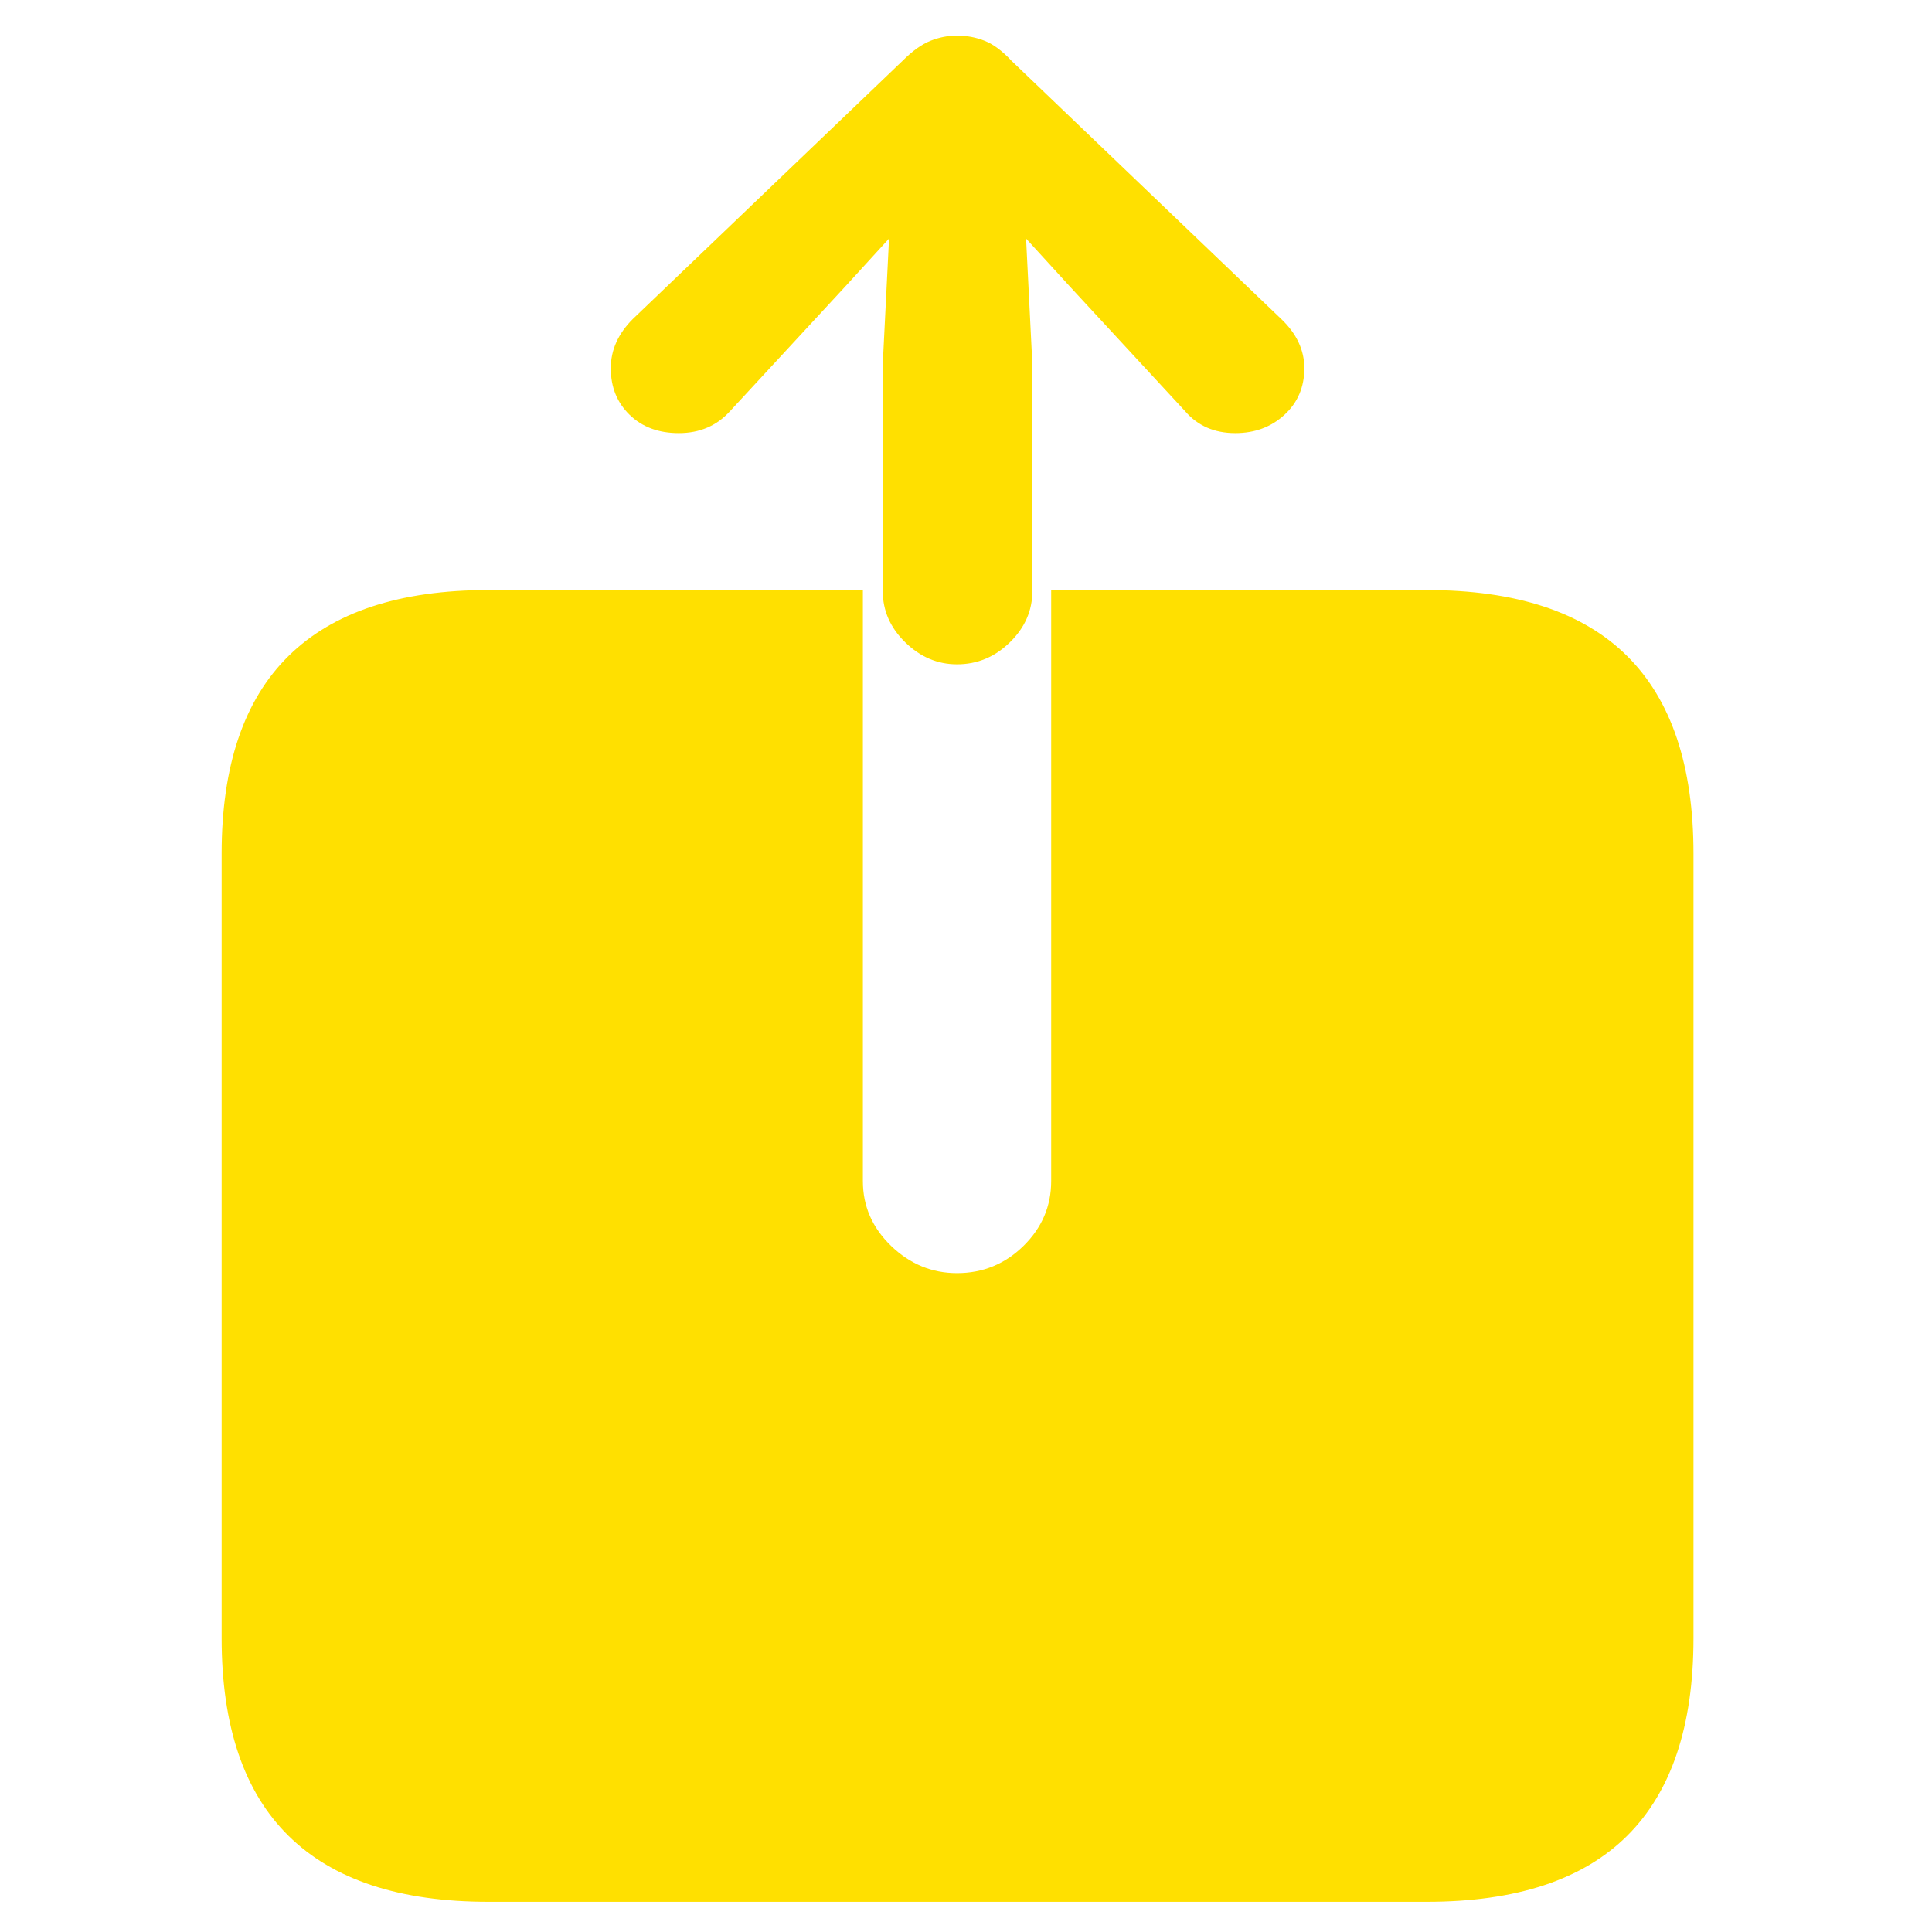 <?xml version="1.0" encoding="UTF-8"?>
<!-- Generated by Pixelmator Pro 2.4.2 -->
<svg width="128" height="128" viewBox="0 0 128 128" xmlns="http://www.w3.org/2000/svg" xmlns:xlink="http://www.w3.org/1999/xlink">
    <g id="Check">
        <g id="Regular-S">
            <path id="Path" fill="#60d838" stroke="none" visibility="hidden" d="M 64.17 125.849 C 72.638 125.849 80.596 124.242 88.045 121.028 C 95.493 117.814 102.061 113.351 107.749 107.637 C 113.437 101.923 117.901 95.342 121.141 87.894 C 124.38 80.446 126 72.513 126 64.095 C 126 55.678 124.38 47.745 121.141 40.297 C 117.901 32.849 113.425 26.268 107.711 20.554 C 101.997 14.84 95.416 10.377 87.968 7.163 C 80.52 3.949 72.562 2.342 64.093 2.342 C 55.676 2.342 47.743 3.949 40.295 7.163 C 32.847 10.377 26.291 14.84 20.628 20.554 C 14.966 26.268 10.514 32.849 7.275 40.297 C 4.036 47.745 2.416 55.678 2.416 64.095 C 2.416 72.513 4.036 80.446 7.275 87.894 C 10.514 95.342 14.978 101.923 20.667 107.637 C 26.355 113.351 32.923 117.814 40.371 121.028 C 47.819 124.242 55.752 125.849 64.17 125.849 Z"/>
            <path id="path1" fill="#ffffff" stroke="none" visibility="hidden" d="M 57.436 93.633 C 56.262 93.633 55.178 93.365 54.184 92.83 C 53.189 92.294 52.232 91.439 51.314 90.266 L 37.081 72.436 C 36.009 71.059 35.474 69.58 35.474 67.998 C 35.474 66.468 35.997 65.141 37.043 64.019 C 38.088 62.897 39.402 62.335 40.983 62.335 C 41.953 62.335 42.845 62.54 43.662 62.948 C 44.478 63.356 45.294 64.121 46.11 65.243 L 57.13 80.012 L 81.54 40.45 C 82.816 38.358 84.448 37.313 86.438 37.313 C 87.917 37.313 89.256 37.772 90.455 38.69 C 91.654 39.608 92.254 40.884 92.254 42.516 C 92.254 43.281 92.062 44.059 91.679 44.85 C 91.297 45.641 90.901 46.393 90.493 47.107 L 63.175 90.266 C 61.797 92.511 59.884 93.633 57.436 93.633 Z"/>
        </g>
    </g>
    <g id="X">
        <path id="path2" fill="#ff634d" stroke="none" visibility="hidden" d="M 64.17 125.849 C 72.638 125.849 80.596 124.242 88.045 121.028 C 95.493 117.814 102.061 113.351 107.749 107.637 C 113.437 101.923 117.901 95.342 121.141 87.894 C 124.38 80.446 126 72.513 126 64.095 C 126 55.678 124.38 47.745 121.141 40.297 C 117.901 32.849 113.425 26.268 107.711 20.554 C 101.997 14.84 95.416 10.377 87.968 7.163 C 80.52 3.949 72.562 2.342 64.093 2.342 C 55.676 2.342 47.743 3.949 40.295 7.163 C 32.847 10.377 26.291 14.84 20.628 20.554 C 14.966 26.268 10.514 32.849 7.275 40.297 C 4.036 47.745 2.416 55.678 2.416 64.095 C 2.416 72.513 4.036 80.446 7.275 87.894 C 10.514 95.342 14.978 101.923 20.667 107.637 C 26.355 113.351 32.923 117.814 40.371 121.028 C 47.819 124.242 55.752 125.849 64.17 125.849 Z"/>
        <path id="path3" fill="#ffffff" stroke="none" visibility="hidden" d="M 45.498 92.791 C 44.019 92.791 42.782 92.319 41.787 91.376 C 40.792 90.432 40.295 89.246 40.295 87.817 C 40.295 86.542 40.703 85.318 41.519 84.144 L 57.13 63.024 L 42.59 43.434 C 41.57 42.057 41.06 40.68 41.06 39.302 C 41.06 37.874 41.608 36.637 42.705 35.591 C 43.802 34.545 45.116 34.022 46.646 34.022 C 47.819 34.022 48.801 34.252 49.592 34.711 C 50.383 35.17 51.186 35.986 52.003 37.16 L 64.782 55.372 L 65.088 55.372 L 77.485 37.236 C 78.25 36.063 79.015 35.234 79.78 34.749 C 80.545 34.265 81.489 34.022 82.612 34.022 C 84.142 34.022 85.417 34.507 86.438 35.476 C 87.458 36.445 87.968 37.644 87.968 39.073 C 87.968 40.348 87.509 41.598 86.591 42.822 L 71.133 63.407 L 86.514 83.838 C 87.381 85.012 87.815 86.262 87.815 87.588 C 87.815 89.118 87.292 90.368 86.246 91.338 C 85.201 92.307 83.862 92.791 82.229 92.791 C 81.107 92.791 80.176 92.549 79.436 92.064 C 78.696 91.58 77.867 90.7 76.949 89.424 L 64.017 71.365 L 63.787 71.365 L 50.855 89.424 C 49.936 90.7 49.107 91.58 48.368 92.064 C 47.628 92.549 46.672 92.791 45.498 92.791 Z"/>
    </g>
    <g id="Boek-Geel">
        <path id="path4" fill="#ffe000" stroke="none" visibility="hidden" d="M 64.17 125.898 C 72.638 125.898 80.596 124.291 88.045 121.077 C 95.493 117.863 102.061 113.399 107.749 107.686 C 113.437 101.972 117.901 95.391 121.141 87.943 C 124.38 80.495 126 72.562 126 64.144 C 126 55.727 124.38 47.794 121.141 40.346 C 117.901 32.898 113.425 26.317 107.711 20.603 C 101.997 14.889 95.416 10.425 87.968 7.212 C 80.52 3.998 72.562 2.391 64.093 2.391 C 55.676 2.391 47.743 3.998 40.295 7.212 C 32.847 10.425 26.291 14.889 20.628 20.603 C 14.966 26.317 10.514 32.898 7.275 40.346 C 4.036 47.794 2.416 55.727 2.416 64.144 C 2.416 72.562 4.036 80.495 7.275 87.943 C 10.514 95.391 14.978 101.972 20.667 107.686 C 26.355 113.399 32.923 117.863 40.371 121.077 C 47.819 124.291 55.752 125.898 64.17 125.898 Z"/>
        <path id="path5" fill="#000000" stroke="none" visibility="hidden" d="M 81.54 37.514 C 84.754 37.514 87.841 38.229 90.799 39.657 C 93.758 41.086 95.978 43.101 97.457 45.702 C 97.661 45.957 97.776 46.238 97.801 46.544 C 97.827 46.85 97.84 47.284 97.84 47.845 L 97.84 88.708 C 97.84 90.239 96.998 91.004 95.314 91.004 C 94.906 91.004 94.511 90.94 94.128 90.812 C 93.746 90.685 93.401 90.494 93.095 90.239 C 89.422 87.178 85.111 85.647 80.163 85.647 C 78.122 85.647 76.107 85.979 74.118 86.642 C 72.128 87.305 70.291 88.325 68.608 89.703 C 68.302 90.009 67.996 90.162 67.69 90.162 C 66.822 90.162 66.389 89.754 66.389 88.938 L 66.389 45.932 C 66.389 45.371 66.593 44.784 67.001 44.172 C 68.378 42.131 70.368 40.512 72.97 39.313 C 75.571 38.114 78.428 37.514 81.54 37.514 Z M 46.952 37.514 C 50.064 37.514 52.921 38.114 55.523 39.313 C 58.124 40.512 60.114 42.131 61.491 44.172 C 61.9 44.784 62.104 45.371 62.104 45.932 L 62.104 88.938 C 62.104 89.754 61.67 90.162 60.803 90.162 C 60.497 90.162 60.19 90.009 59.885 89.703 C 56.568 86.999 52.717 85.647 48.329 85.647 C 43.381 85.647 39.07 87.178 35.397 90.239 C 35.04 90.494 34.683 90.685 34.326 90.812 C 33.969 90.94 33.586 91.004 33.178 91.004 C 31.494 91.004 30.653 90.239 30.653 88.708 L 30.653 47.845 C 30.653 47.284 30.666 46.863 30.691 46.582 C 30.716 46.302 30.831 46.008 31.036 45.702 C 32.515 43.101 34.734 41.086 37.693 39.657 C 40.652 38.229 43.738 37.514 46.952 37.514 Z"/>
    </g>
    <g id="Boek-wit">
        <path id="path6" fill="#ffffff" stroke="none" visibility="hidden" d="M 64.17 125.898 C 72.638 125.898 80.596 124.291 88.045 121.077 C 95.493 117.863 102.061 113.399 107.749 107.686 C 113.437 101.972 117.901 95.391 121.141 87.943 C 124.38 80.495 126 72.562 126 64.144 C 126 55.727 124.38 47.794 121.141 40.346 C 117.901 32.898 113.425 26.317 107.711 20.603 C 101.997 14.889 95.416 10.425 87.968 7.212 C 80.52 3.998 72.562 2.391 64.093 2.391 C 55.676 2.391 47.743 3.998 40.295 7.212 C 32.847 10.425 26.291 14.889 20.628 20.603 C 14.966 26.317 10.514 32.898 7.275 40.346 C 4.036 47.794 2.416 55.727 2.416 64.144 C 2.416 72.562 4.036 80.495 7.275 87.943 C 10.514 95.391 14.978 101.972 20.667 107.686 C 26.355 113.399 32.923 117.863 40.371 121.077 C 47.819 124.291 55.752 125.898 64.17 125.898 Z"/>
        <path id="path7" fill="#000000" stroke="none" visibility="hidden" d="M 81.54 37.514 C 84.754 37.514 87.841 38.229 90.799 39.657 C 93.758 41.086 95.978 43.101 97.457 45.702 C 97.661 45.957 97.776 46.238 97.801 46.544 C 97.827 46.85 97.84 47.284 97.84 47.845 L 97.84 88.708 C 97.84 90.239 96.998 91.004 95.314 91.004 C 94.906 91.004 94.511 90.94 94.128 90.812 C 93.746 90.685 93.401 90.494 93.095 90.239 C 89.422 87.178 85.111 85.647 80.163 85.647 C 78.122 85.647 76.107 85.979 74.118 86.642 C 72.128 87.305 70.291 88.325 68.608 89.703 C 68.302 90.009 67.996 90.162 67.69 90.162 C 66.822 90.162 66.389 89.754 66.389 88.938 L 66.389 45.932 C 66.389 45.371 66.593 44.784 67.001 44.172 C 68.378 42.131 70.368 40.512 72.97 39.313 C 75.571 38.114 78.428 37.514 81.54 37.514 Z M 46.952 37.514 C 50.064 37.514 52.921 38.114 55.523 39.313 C 58.124 40.512 60.114 42.131 61.491 44.172 C 61.9 44.784 62.104 45.371 62.104 45.932 L 62.104 88.938 C 62.104 89.754 61.67 90.162 60.803 90.162 C 60.497 90.162 60.19 90.009 59.885 89.703 C 56.568 86.999 52.717 85.647 48.329 85.647 C 43.381 85.647 39.07 87.178 35.397 90.239 C 35.04 90.494 34.683 90.685 34.326 90.812 C 33.969 90.94 33.586 91.004 33.178 91.004 C 31.494 91.004 30.653 90.239 30.653 88.708 L 30.653 47.845 C 30.653 47.284 30.666 46.863 30.691 46.582 C 30.716 46.302 30.831 46.008 31.036 45.702 C 32.515 43.101 34.734 41.086 37.693 39.657 C 40.652 38.229 43.738 37.514 46.952 37.514 Z"/>
    </g>
    <g id="Plus-wit">
        <path id="path8" fill="#ffffff" stroke="none" visibility="hidden" d="M 64.17 125.849 C 72.638 125.849 80.596 124.242 88.045 121.028 C 95.493 117.814 102.061 113.351 107.749 107.637 C 113.437 101.923 117.901 95.342 121.141 87.894 C 124.38 80.446 126 72.513 126 64.095 C 126 55.678 124.38 47.745 121.141 40.297 C 117.901 32.849 113.425 26.268 107.711 20.554 C 101.997 14.84 95.416 10.377 87.968 7.163 C 80.52 3.949 72.562 2.342 64.093 2.342 C 55.676 2.342 47.743 3.949 40.295 7.163 C 32.847 10.377 26.291 14.84 20.628 20.554 C 14.966 26.268 10.514 32.849 7.275 40.297 C 4.036 47.745 2.416 55.678 2.416 64.095 C 2.416 72.513 4.036 80.446 7.275 87.894 C 10.514 95.342 14.978 101.923 20.667 107.637 C 26.355 113.351 32.923 117.814 40.371 121.028 C 47.819 124.242 55.752 125.849 64.17 125.849 Z"/>
        <path id="path9" fill="#ffe000" stroke="none" visibility="hidden" d="M 34.249 64.172 C 34.249 62.387 34.811 60.933 35.933 59.81 C 37.055 58.688 38.535 58.127 40.371 58.127 L 58.201 58.127 L 58.201 40.22 C 58.201 38.435 58.749 36.981 59.846 35.859 C 60.943 34.736 62.358 34.175 64.093 34.175 C 65.93 34.175 67.396 34.736 68.493 35.859 C 69.59 36.981 70.138 38.435 70.138 40.22 L 70.138 58.127 L 88.121 58.127 C 89.856 58.127 91.297 58.688 92.445 59.81 C 93.593 60.933 94.167 62.387 94.167 64.172 C 94.167 65.907 93.593 67.322 92.445 68.419 C 91.297 69.516 89.856 70.064 88.121 70.064 L 70.138 70.064 L 70.138 87.971 C 70.138 89.756 69.59 91.21 68.493 92.332 C 67.396 93.455 65.93 94.016 64.093 94.016 C 62.358 94.016 60.943 93.455 59.846 92.332 C 58.749 91.21 58.201 89.756 58.201 87.971 L 58.201 70.064 L 40.371 70.064 C 38.535 70.064 37.055 69.516 35.933 68.419 C 34.811 67.322 34.249 65.907 34.249 64.172 Z"/>
    </g>
    <g id="Plus-geel">
        <path id="path10" fill="#ffe000" stroke="none" visibility="hidden" d="M 64.17 125.849 C 72.638 125.849 80.596 124.242 88.045 121.028 C 95.493 117.814 102.061 113.351 107.749 107.637 C 113.437 101.923 117.901 95.342 121.141 87.894 C 124.38 80.446 126 72.513 126 64.095 C 126 55.678 124.38 47.745 121.141 40.297 C 117.901 32.849 113.425 26.268 107.711 20.554 C 101.997 14.84 95.416 10.377 87.968 7.163 C 80.52 3.949 72.562 2.342 64.093 2.342 C 55.676 2.342 47.743 3.949 40.295 7.163 C 32.847 10.377 26.291 14.84 20.628 20.554 C 14.966 26.268 10.514 32.849 7.275 40.297 C 4.036 47.745 2.416 55.678 2.416 64.095 C 2.416 72.513 4.036 80.446 7.275 87.894 C 10.514 95.342 14.978 101.923 20.667 107.637 C 26.355 113.351 32.923 117.814 40.371 121.028 C 47.819 124.242 55.752 125.849 64.17 125.849 Z"/>
        <path id="path11" fill="#000000" stroke="none" visibility="hidden" d="M 34.249 64.172 C 34.249 62.387 34.811 60.933 35.933 59.81 C 37.055 58.688 38.535 58.127 40.371 58.127 L 58.201 58.127 L 58.201 40.22 C 58.201 38.435 58.749 36.981 59.846 35.859 C 60.943 34.736 62.358 34.175 64.093 34.175 C 65.93 34.175 67.396 34.736 68.493 35.859 C 69.59 36.981 70.138 38.435 70.138 40.22 L 70.138 58.127 L 88.121 58.127 C 89.856 58.127 91.297 58.688 92.445 59.81 C 93.593 60.933 94.167 62.387 94.167 64.172 C 94.167 65.907 93.593 67.322 92.445 68.419 C 91.297 69.516 89.856 70.064 88.121 70.064 L 70.138 70.064 L 70.138 87.971 C 70.138 89.756 69.59 91.21 68.493 92.332 C 67.396 93.455 65.93 94.016 64.093 94.016 C 62.358 94.016 60.943 93.455 59.846 92.332 C 58.749 91.21 58.201 89.756 58.201 87.971 L 58.201 70.064 L 40.371 70.064 C 38.535 70.064 37.055 69.516 35.933 68.419 C 34.811 67.322 34.249 65.907 34.249 64.172 Z"/>
    </g>
    <g id="Pen-wit">
        <path id="path12" fill="#ffffff" stroke="none" visibility="hidden" d="M 64.221 126 C 72.696 126 80.661 124.392 88.115 121.175 C 95.57 117.958 102.143 113.491 107.836 107.773 C 113.529 102.054 117.997 95.468 121.239 88.013 C 124.481 80.559 126.102 72.62 126.102 64.195 C 126.102 55.771 124.481 47.831 121.239 40.377 C 117.997 32.923 113.516 26.336 107.798 20.618 C 102.079 14.9 95.493 10.432 88.039 7.216 C 80.585 3.999 72.62 2.391 64.144 2.391 C 55.72 2.391 47.78 3.999 40.326 7.216 C 32.872 10.432 26.311 14.9 20.643 20.618 C 14.976 26.336 10.521 32.923 7.279 40.377 C 4.037 47.831 2.416 55.771 2.416 64.195 C 2.416 72.62 4.037 80.559 7.279 88.013 C 10.521 95.468 14.989 102.054 20.682 107.773 C 26.375 113.491 32.948 117.958 40.402 121.175 C 47.857 124.392 55.796 126 64.221 126 Z"/>
        <path id="path13" fill="#ffe000" stroke="none" visibility="hidden" d="M 44.921 91.307 L 36.037 94.37 C 35.271 94.625 34.569 94.46 33.931 93.872 C 33.293 93.285 33.152 92.557 33.51 91.69 L 36.956 83.189 L 76.398 43.824 L 84.516 51.942 Z M 88.498 47.883 L 80.457 39.764 L 85.435 34.863 C 86.507 33.791 87.63 33.216 88.805 33.14 C 89.979 33.063 91.077 33.536 92.098 34.557 L 93.783 36.242 C 94.753 37.263 95.212 38.36 95.161 39.535 C 95.11 40.709 94.549 41.858 93.477 42.981 Z"/>
    </g>
    <g id="Pen-geel">
        <path id="path14" fill="#ffe000" stroke="none" visibility="hidden" d="M 64.221 126 C 72.696 126 80.661 124.392 88.115 121.175 C 95.57 117.958 102.143 113.491 107.836 107.773 C 113.529 102.054 117.997 95.468 121.239 88.013 C 124.481 80.559 126.102 72.62 126.102 64.195 C 126.102 55.771 124.481 47.831 121.239 40.377 C 117.997 32.923 113.516 26.336 107.798 20.618 C 102.079 14.9 95.493 10.432 88.039 7.216 C 80.585 3.999 72.62 2.391 64.144 2.391 C 55.72 2.391 47.78 3.999 40.326 7.216 C 32.872 10.432 26.311 14.9 20.643 20.618 C 14.976 26.336 10.521 32.923 7.279 40.377 C 4.037 47.831 2.416 55.771 2.416 64.195 C 2.416 72.62 4.037 80.559 7.279 88.013 C 10.521 95.468 14.989 102.054 20.682 107.773 C 26.375 113.491 32.948 117.958 40.402 121.175 C 47.857 124.392 55.796 126 64.221 126 Z"/>
        <path id="path15" fill="#000000" stroke="none" visibility="hidden" d="M 44.921 91.307 L 36.037 94.37 C 35.271 94.625 34.569 94.46 33.931 93.872 C 33.293 93.285 33.152 92.557 33.51 91.69 L 36.956 83.189 L 76.398 43.824 L 84.516 51.942 Z M 88.498 47.883 L 80.457 39.764 L 85.435 34.863 C 86.507 33.791 87.63 33.216 88.805 33.14 C 89.979 33.063 91.077 33.536 92.098 34.557 L 93.783 36.242 C 94.753 37.263 95.212 38.36 95.161 39.535 C 95.11 40.709 94.549 41.858 93.477 42.981 Z"/>
    </g>
    <g id="Bin-wit">
        <path id="path16" fill="#ffffff" stroke="none" visibility="hidden" d="M 64.221 126 C 72.696 126 80.661 124.392 88.115 121.175 C 95.57 117.958 102.143 113.491 107.836 107.773 C 113.529 102.054 117.997 95.468 121.239 88.013 C 124.481 80.559 126.102 72.62 126.102 64.195 C 126.102 55.771 124.481 47.831 121.239 40.377 C 117.997 32.923 113.516 26.336 107.798 20.618 C 102.079 14.9 95.493 10.432 88.039 7.216 C 80.585 3.999 72.62 2.391 64.144 2.391 C 55.72 2.391 47.78 3.999 40.326 7.216 C 32.872 10.432 26.311 14.9 20.643 20.618 C 14.976 26.336 10.521 32.923 7.279 40.377 C 4.037 47.831 2.416 55.771 2.416 64.195 C 2.416 72.62 4.037 80.559 7.279 88.013 C 10.521 95.468 14.989 102.054 20.682 107.773 C 26.375 113.491 32.948 117.958 40.402 121.175 C 47.857 124.392 55.796 126 64.221 126 Z"/>
        <path id="path17" fill="#000000" stroke="none" visibility="hidden" d="M 46.836 99.272 C 43.568 99.272 41.181 98.429 39.675 96.744 C 38.169 95.059 37.16 92.532 36.65 89.162 L 32.284 58.758 L 96.233 58.758 L 91.868 89.162 C 91.357 92.532 90.349 95.059 88.843 96.744 C 87.337 98.429 84.95 99.272 81.682 99.272 Z M 54.877 90.617 C 55.643 90.617 56.332 90.337 56.945 89.775 L 64.221 82.499 L 71.65 89.775 C 71.905 89.979 72.186 90.171 72.492 90.349 C 72.798 90.528 73.181 90.617 73.641 90.617 C 74.406 90.617 75.07 90.324 75.632 89.737 C 76.193 89.149 76.474 88.473 76.474 87.707 C 76.474 86.992 76.193 86.329 75.632 85.716 L 68.356 78.364 L 75.632 71.011 C 76.245 70.399 76.551 69.735 76.551 69.02 C 76.551 68.203 76.27 67.514 75.709 66.952 C 75.147 66.391 74.458 66.11 73.641 66.11 C 72.926 66.11 72.262 66.391 71.65 66.952 L 64.221 74.305 L 56.868 66.952 C 56.307 66.442 55.643 66.187 54.877 66.187 C 54.06 66.187 53.371 66.455 52.809 66.991 C 52.248 67.527 51.967 68.203 51.967 69.02 C 51.967 69.735 52.273 70.399 52.886 71.011 L 60.162 78.364 L 52.886 85.716 C 52.273 86.329 51.967 86.992 51.967 87.707 C 51.967 88.473 52.248 89.149 52.809 89.737 C 53.371 90.324 54.06 90.617 54.877 90.617 Z M 31.059 53.32 C 29.119 53.32 27.651 52.771 26.655 51.674 C 25.66 50.576 25.162 49.082 25.162 47.193 L 25.162 44.436 C 25.162 42.496 25.685 40.977 26.732 39.879 C 27.779 38.782 29.221 38.233 31.059 38.233 L 97.459 38.233 C 99.45 38.233 100.931 38.782 101.901 39.879 C 102.871 40.977 103.356 42.496 103.356 44.436 L 103.356 47.193 C 103.356 49.082 102.871 50.576 101.901 51.674 C 100.931 52.771 99.45 53.32 97.459 53.32 Z"/>
    </g>
    <g id="Bin-geel">
        <path id="path18" fill="#ffe000" stroke="none" visibility="hidden" d="M 64.17 125.898 C 72.638 125.898 80.596 124.291 88.045 121.077 C 95.493 117.863 102.061 113.399 107.749 107.686 C 113.437 101.972 117.901 95.391 121.141 87.943 C 124.38 80.495 126 72.562 126 64.144 C 126 55.727 124.38 47.794 121.141 40.346 C 117.901 32.898 113.425 26.317 107.711 20.603 C 101.997 14.889 95.416 10.425 87.968 7.212 C 80.52 3.998 72.562 2.391 64.093 2.391 C 55.676 2.391 47.743 3.998 40.295 7.212 C 32.847 10.425 26.291 14.889 20.628 20.603 C 14.966 26.317 10.514 32.898 7.275 40.346 C 4.036 47.794 2.416 55.727 2.416 64.144 C 2.416 72.562 4.036 80.495 7.275 87.943 C 10.514 95.391 14.978 101.972 20.667 107.686 C 26.355 113.399 32.923 117.863 40.371 121.077 C 47.819 124.291 55.752 125.898 64.17 125.898 Z"/>
        <path id="path19" fill="#000000" stroke="none" visibility="hidden" d="M 46.799 99.192 C 43.534 99.192 41.149 98.35 39.644 96.666 C 38.139 94.983 37.132 92.458 36.621 89.091 L 32.26 58.711 L 96.156 58.711 L 91.794 89.091 C 91.284 92.458 90.277 94.983 88.772 96.666 C 87.267 98.35 84.882 99.192 81.617 99.192 Z M 54.834 90.545 C 55.599 90.545 56.288 90.264 56.9 89.703 L 64.17 82.433 L 71.592 89.703 C 71.847 89.907 72.128 90.098 72.434 90.277 C 72.74 90.455 73.123 90.545 73.582 90.545 C 74.347 90.545 75.01 90.251 75.571 89.665 C 76.133 89.078 76.413 88.402 76.413 87.637 C 76.413 86.923 76.133 86.259 75.571 85.647 L 68.302 78.301 L 75.571 70.955 C 76.184 70.343 76.49 69.679 76.49 68.965 C 76.49 68.149 76.209 67.46 75.648 66.899 C 75.087 66.338 74.398 66.057 73.582 66.057 C 72.868 66.057 72.204 66.338 71.592 66.899 L 64.17 74.245 L 56.823 66.899 C 56.262 66.389 55.599 66.134 54.834 66.134 C 54.018 66.134 53.329 66.402 52.768 66.937 C 52.207 67.473 51.926 68.149 51.926 68.965 C 51.926 69.679 52.232 70.343 52.844 70.955 L 60.114 78.301 L 52.844 85.647 C 52.232 86.259 51.926 86.923 51.926 87.637 C 51.926 88.402 52.207 89.078 52.768 89.665 C 53.329 90.251 54.018 90.545 54.834 90.545 Z M 31.036 53.278 C 29.097 53.278 27.63 52.73 26.635 51.633 C 25.64 50.536 25.143 49.044 25.143 47.156 L 25.143 44.402 C 25.143 42.463 25.666 40.945 26.712 39.848 C 27.758 38.752 29.199 38.203 31.036 38.203 L 97.38 38.203 C 99.37 38.203 100.85 38.752 101.819 39.848 C 102.788 40.945 103.273 42.463 103.273 44.402 L 103.273 47.156 C 103.273 49.044 102.788 50.536 101.819 51.633 C 100.85 52.73 99.37 53.278 97.38 53.278 Z"/>
    </g>
    <g id="Safe-wit">
        <path id="path20" fill="#ffffff" stroke="none" visibility="hidden" d="M 12.496 107.708 C 12.496 113.806 14.044 118.378 17.141 121.427 C 20.238 124.476 24.859 126 31.005 126 L 96.115 126 C 102.309 126 106.942 124.476 110.015 121.427 C 113.088 118.378 114.624 113.806 114.624 107.708 L 114.624 53.269 C 114.624 47.171 113.088 42.598 110.015 39.55 C 106.942 36.501 102.309 34.977 96.115 34.977 L 68.75 34.977 L 68.75 7.249 C 68.75 5.846 68.23 4.648 67.189 3.656 C 66.149 2.664 64.927 2.168 63.524 2.168 C 62.169 2.168 60.971 2.664 59.931 3.656 C 58.89 4.648 58.37 5.846 58.37 7.249 L 58.37 34.977 L 31.005 34.977 C 24.859 34.977 20.238 36.501 17.141 39.55 C 14.044 42.598 12.496 47.171 12.496 53.269 Z M 63.524 88.981 C 62.895 88.981 62.278 88.86 61.673 88.618 C 61.068 88.376 60.427 87.916 59.749 87.239 L 41.022 69.31 C 40.006 68.294 39.498 67.157 39.498 65.899 C 39.498 64.592 39.933 63.515 40.804 62.669 C 41.675 61.822 42.812 61.398 44.216 61.398 C 45.668 61.398 46.853 61.906 47.772 62.923 L 55.975 71.851 L 58.806 74.899 L 58.37 66.189 L 58.37 39.477 C 58.37 38.026 58.854 36.852 59.822 35.957 C 60.79 35.062 62.024 34.614 63.524 34.614 C 65.072 34.614 66.33 35.062 67.298 35.957 C 68.266 36.852 68.75 38.026 68.75 39.477 L 68.75 66.189 L 68.315 74.827 L 71.145 71.851 L 79.347 62.923 C 80.219 61.906 81.38 61.398 82.832 61.398 C 84.187 61.398 85.324 61.822 86.243 62.669 C 87.163 63.515 87.622 64.592 87.622 65.899 C 87.622 67.157 87.09 68.294 86.025 69.31 L 67.298 87.239 C 66.669 87.916 66.052 88.376 65.447 88.618 C 64.842 88.86 64.201 88.981 63.524 88.981 Z"/>
    </g>
    <g id="Safe-geel">
        <path id="path21" fill="#ffe000" stroke="none" visibility="hidden" d="M 12.496 107.708 C 12.496 113.806 14.044 118.378 17.141 121.427 C 20.238 124.476 24.859 126 31.005 126 L 96.115 126 C 102.309 126 106.942 124.476 110.015 121.427 C 113.088 118.378 114.624 113.806 114.624 107.708 L 114.624 53.269 C 114.624 47.171 113.088 42.598 110.015 39.55 C 106.942 36.501 102.309 34.977 96.115 34.977 L 68.75 34.977 L 68.75 7.249 C 68.75 5.846 68.23 4.648 67.189 3.656 C 66.149 2.664 64.927 2.168 63.524 2.168 C 62.169 2.168 60.971 2.664 59.931 3.656 C 58.89 4.648 58.37 5.846 58.37 7.249 L 58.37 34.977 L 31.005 34.977 C 24.859 34.977 20.238 36.501 17.141 39.55 C 14.044 42.598 12.496 47.171 12.496 53.269 Z M 63.524 88.981 C 62.895 88.981 62.278 88.86 61.673 88.618 C 61.068 88.376 60.427 87.916 59.749 87.239 L 41.022 69.31 C 40.006 68.294 39.498 67.157 39.498 65.899 C 39.498 64.592 39.933 63.515 40.804 62.669 C 41.675 61.822 42.812 61.398 44.216 61.398 C 45.668 61.398 46.853 61.906 47.772 62.923 L 55.975 71.851 L 58.806 74.899 L 58.37 66.189 L 58.37 39.477 C 58.37 38.026 58.854 36.852 59.822 35.957 C 60.79 35.062 62.024 34.614 63.524 34.614 C 65.072 34.614 66.33 35.062 67.298 35.957 C 68.266 36.852 68.75 38.026 68.75 39.477 L 68.75 66.189 L 68.315 74.827 L 71.145 71.851 L 79.347 62.923 C 80.219 61.906 81.38 61.398 82.832 61.398 C 84.187 61.398 85.324 61.822 86.243 62.669 C 87.163 63.515 87.622 64.592 87.622 65.899 C 87.622 67.157 87.09 68.294 86.025 69.31 L 67.298 87.239 C 66.669 87.916 66.052 88.376 65.447 88.618 C 64.842 88.86 64.201 88.981 63.524 88.981 Z"/>
    </g>
    <g id="Safe-zwart">
        <path id="path22" fill="#000000" stroke="none" visibility="hidden" d="M 12.496 107.708 C 12.496 113.806 14.044 118.378 17.141 121.427 C 20.238 124.476 24.859 126 31.005 126 L 96.115 126 C 102.309 126 106.942 124.476 110.015 121.427 C 113.088 118.378 114.624 113.806 114.624 107.708 L 114.624 53.269 C 114.624 47.171 113.088 42.598 110.015 39.55 C 106.942 36.501 102.309 34.977 96.115 34.977 L 68.75 34.977 L 68.75 7.249 C 68.75 5.846 68.23 4.648 67.189 3.656 C 66.149 2.664 64.927 2.168 63.524 2.168 C 62.169 2.168 60.971 2.664 59.931 3.656 C 58.89 4.648 58.37 5.846 58.37 7.249 L 58.37 34.977 L 31.005 34.977 C 24.859 34.977 20.238 36.501 17.141 39.55 C 14.044 42.598 12.496 47.171 12.496 53.269 Z M 63.524 88.981 C 62.895 88.981 62.278 88.86 61.673 88.618 C 61.068 88.376 60.427 87.916 59.749 87.239 L 41.022 69.31 C 40.006 68.294 39.498 67.157 39.498 65.899 C 39.498 64.592 39.933 63.515 40.804 62.669 C 41.675 61.822 42.812 61.398 44.216 61.398 C 45.668 61.398 46.853 61.906 47.772 62.923 L 55.975 71.851 L 58.806 74.899 L 58.37 66.189 L 58.37 39.477 C 58.37 38.026 58.854 36.852 59.822 35.957 C 60.79 35.062 62.024 34.614 63.524 34.614 C 65.072 34.614 66.33 35.062 67.298 35.957 C 68.266 36.852 68.75 38.026 68.75 39.477 L 68.75 66.189 L 68.315 74.827 L 71.145 71.851 L 79.347 62.923 C 80.219 61.906 81.38 61.398 82.832 61.398 C 84.187 61.398 85.324 61.822 86.243 62.669 C 87.163 63.515 87.622 64.592 87.622 65.899 C 87.622 67.157 87.09 68.294 86.025 69.31 L 67.298 87.239 C 66.669 87.916 66.052 88.376 65.447 88.618 C 64.842 88.86 64.201 88.981 63.524 88.981 Z"/>
    </g>
    <g id="uploaden-zwart">
        <path id="path23" fill="#000000" stroke="none" visibility="hidden" d="M 32.357 126 L 94.524 126 C 100.438 126 104.862 124.545 107.796 121.634 C 110.73 118.723 112.197 114.357 112.197 108.535 L 112.197 56.556 C 112.197 50.734 110.73 46.368 107.796 43.457 C 104.862 40.547 100.438 39.091 94.524 39.091 L 69.643 39.091 L 69.643 78.249 C 69.643 79.912 69.031 81.344 67.807 82.546 C 66.582 83.747 65.115 84.348 63.406 84.348 C 61.743 84.348 60.287 83.747 59.04 82.546 C 57.792 81.344 57.168 79.912 57.168 78.249 L 57.168 39.091 L 32.357 39.091 C 26.489 39.091 22.077 40.547 19.12 43.457 C 16.163 46.368 14.684 50.734 14.684 56.556 L 14.684 108.535 C 14.684 114.357 16.163 118.723 19.12 121.634 C 22.077 124.545 26.489 126 32.357 126 Z M 63.406 44.012 C 64.746 44.012 65.912 43.527 66.906 42.556 C 67.899 41.586 68.396 40.454 68.396 39.16 L 68.396 24.121 L 67.98 15.805 L 70.891 18.993 L 78.514 27.24 C 79.346 28.21 80.455 28.695 81.841 28.695 C 83.135 28.695 84.22 28.291 85.098 27.483 C 85.976 26.674 86.415 25.646 86.415 24.398 C 86.415 23.197 85.907 22.111 84.89 21.141 L 67.01 4.023 C 66.409 3.376 65.82 2.937 65.242 2.706 C 64.665 2.475 64.053 2.359 63.406 2.359 C 62.805 2.359 62.216 2.475 61.639 2.706 C 61.061 2.937 60.449 3.376 59.802 4.023 L 41.921 21.141 C 40.951 22.111 40.466 23.197 40.466 24.398 C 40.466 25.646 40.882 26.674 41.713 27.483 C 42.545 28.291 43.631 28.695 44.971 28.695 C 46.357 28.695 47.489 28.21 48.367 27.24 L 55.99 18.993 L 58.901 15.805 L 58.485 24.121 L 58.485 39.16 C 58.485 40.454 58.982 41.586 59.975 42.556 C 60.969 43.527 62.112 44.012 63.406 44.012 Z"/>
    </g>
    <g id="uploaden-wit">
        <path id="path24" fill="#ffffff" stroke="none" visibility="hidden" d="M 32.357 126 L 94.524 126 C 100.438 126 104.862 124.545 107.796 121.634 C 110.73 118.723 112.197 114.357 112.197 108.535 L 112.197 56.556 C 112.197 50.734 110.73 46.368 107.796 43.457 C 104.862 40.547 100.438 39.091 94.524 39.091 L 69.643 39.091 L 69.643 78.249 C 69.643 79.912 69.031 81.344 67.807 82.546 C 66.582 83.747 65.115 84.348 63.406 84.348 C 61.743 84.348 60.287 83.747 59.04 82.546 C 57.792 81.344 57.168 79.912 57.168 78.249 L 57.168 39.091 L 32.357 39.091 C 26.489 39.091 22.077 40.547 19.12 43.457 C 16.163 46.368 14.684 50.734 14.684 56.556 L 14.684 108.535 C 14.684 114.357 16.163 118.723 19.12 121.634 C 22.077 124.545 26.489 126 32.357 126 Z M 63.406 44.012 C 64.746 44.012 65.912 43.527 66.906 42.556 C 67.899 41.586 68.396 40.454 68.396 39.16 L 68.396 24.121 L 67.98 15.805 L 70.891 18.993 L 78.514 27.24 C 79.346 28.21 80.455 28.695 81.841 28.695 C 83.135 28.695 84.22 28.291 85.098 27.483 C 85.976 26.674 86.415 25.646 86.415 24.398 C 86.415 23.197 85.907 22.111 84.89 21.141 L 67.01 4.023 C 66.409 3.376 65.82 2.937 65.242 2.706 C 64.665 2.475 64.053 2.359 63.406 2.359 C 62.805 2.359 62.216 2.475 61.639 2.706 C 61.061 2.937 60.449 3.376 59.802 4.023 L 41.921 21.141 C 40.951 22.111 40.466 23.197 40.466 24.398 C 40.466 25.646 40.882 26.674 41.713 27.483 C 42.545 28.291 43.631 28.695 44.971 28.695 C 46.357 28.695 47.489 28.21 48.367 27.24 L 55.99 18.993 L 58.901 15.805 L 58.485 24.121 L 58.485 39.16 C 58.485 40.454 58.982 41.586 59.975 42.556 C 60.969 43.527 62.112 44.012 63.406 44.012 Z"/>
    </g>
    <g id="uploaden-geel">
        <path id="path25" fill="#ffe000" stroke="none" d="M 32.357 126 L 94.524 126 C 100.438 126 104.862 124.545 107.796 121.634 C 110.73 118.723 112.197 114.357 112.197 108.535 L 112.197 56.556 C 112.197 50.734 110.73 46.368 107.796 43.457 C 104.862 40.547 100.438 39.091 94.524 39.091 L 69.643 39.091 L 69.643 78.249 C 69.643 79.912 69.031 81.344 67.807 82.546 C 66.582 83.747 65.115 84.348 63.406 84.348 C 61.743 84.348 60.287 83.747 59.04 82.546 C 57.792 81.344 57.168 79.912 57.168 78.249 L 57.168 39.091 L 32.357 39.091 C 26.489 39.091 22.077 40.547 19.12 43.457 C 16.163 46.368 14.684 50.734 14.684 56.556 L 14.684 108.535 C 14.684 114.357 16.163 118.723 19.12 121.634 C 22.077 124.545 26.489 126 32.357 126 Z M 63.406 44.012 C 64.746 44.012 65.912 43.527 66.906 42.556 C 67.899 41.586 68.396 40.454 68.396 39.16 L 68.396 24.121 L 67.98 15.805 L 70.891 18.993 L 78.514 27.24 C 79.346 28.21 80.455 28.695 81.841 28.695 C 83.135 28.695 84.22 28.291 85.098 27.483 C 85.976 26.674 86.415 25.646 86.415 24.398 C 86.415 23.197 85.907 22.111 84.89 21.141 L 67.01 4.023 C 66.409 3.376 65.82 2.937 65.242 2.706 C 64.665 2.475 64.053 2.359 63.406 2.359 C 62.805 2.359 62.216 2.475 61.639 2.706 C 61.061 2.937 60.449 3.376 59.802 4.023 L 41.921 21.141 C 40.951 22.111 40.466 23.197 40.466 24.398 C 40.466 25.646 40.882 26.674 41.713 27.483 C 42.545 28.291 43.631 28.695 44.971 28.695 C 46.357 28.695 47.489 28.21 48.367 27.24 L 55.99 18.993 L 58.901 15.805 L 58.485 24.121 L 58.485 39.16 C 58.485 40.454 58.982 41.586 59.975 42.556 C 60.969 43.527 62.112 44.012 63.406 44.012 Z"/>
    </g>
</svg>
